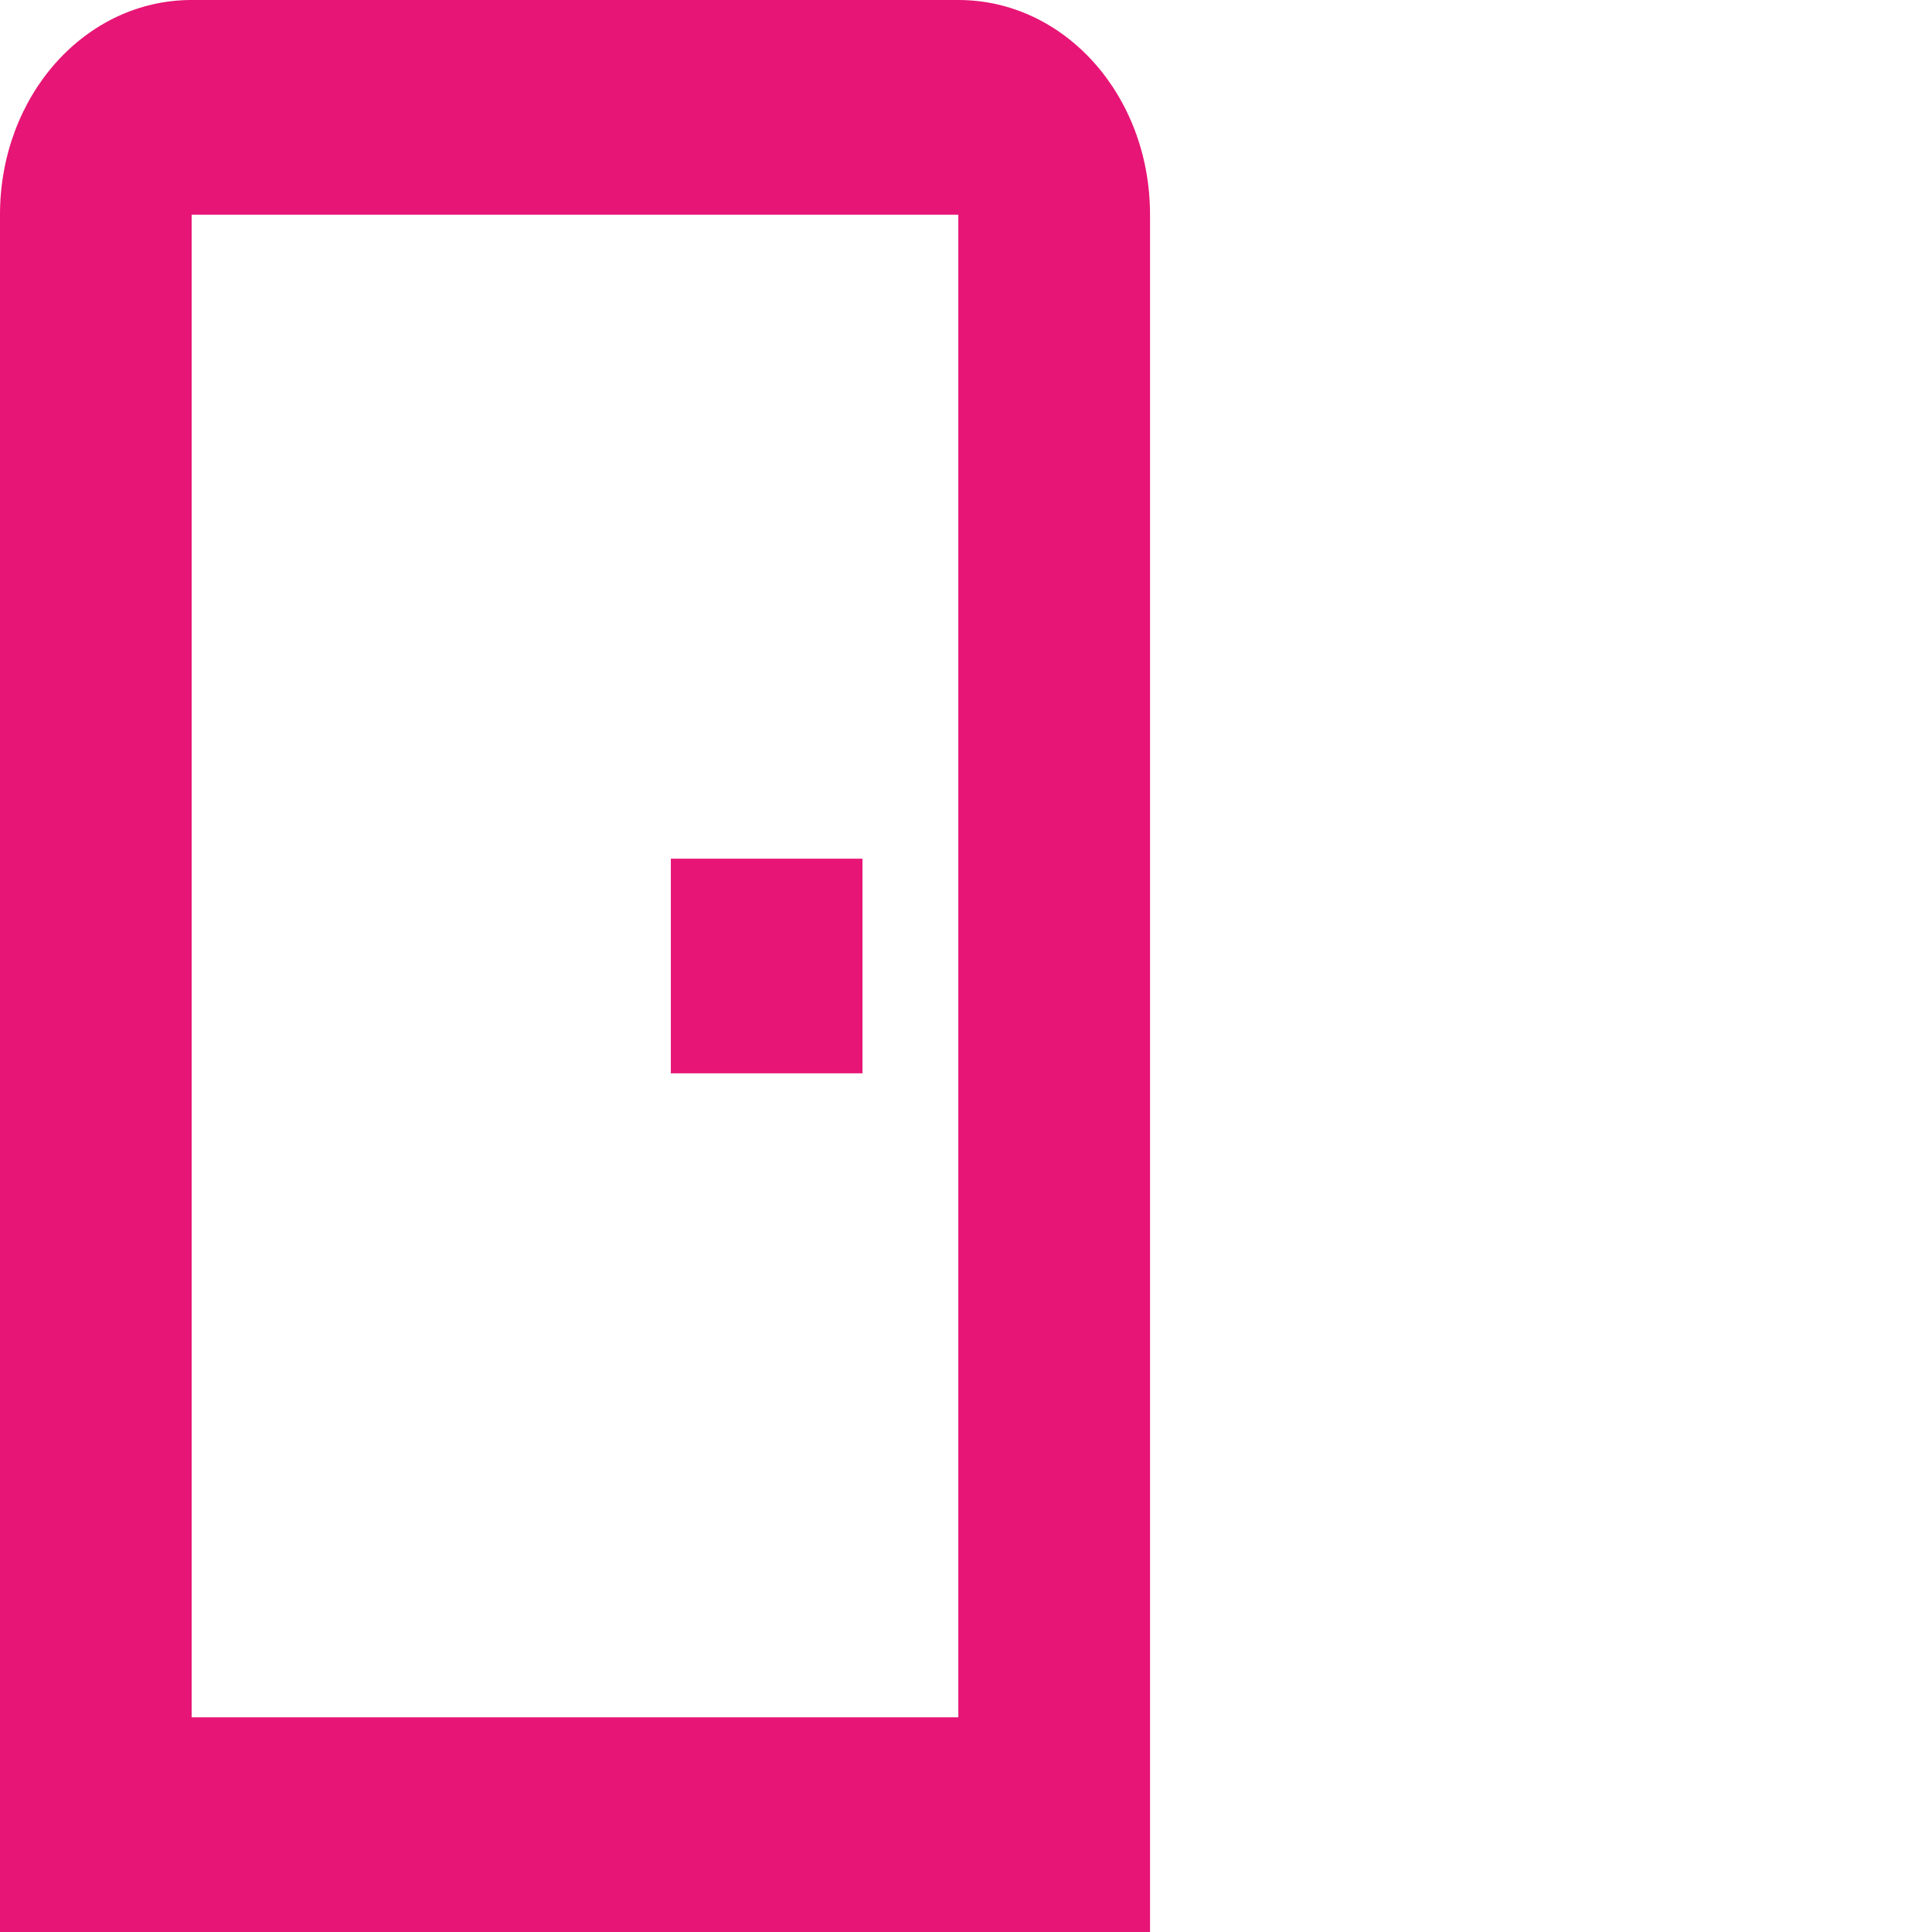<svg width="36" height="36" viewBox="0 0 36 36" fill="none" xmlns="http://www.w3.org/2000/svg">
<path d="M3.571 0C1.589 0 0 1.78 0 4V36H21.429V4C21.429 1.78 19.839 0 17.857 0H3.571ZM3.571 4H17.857V32H3.571V4ZM12.5 16V20H16.071V16H12.5Z" fill="#E71575"/>
</svg>
